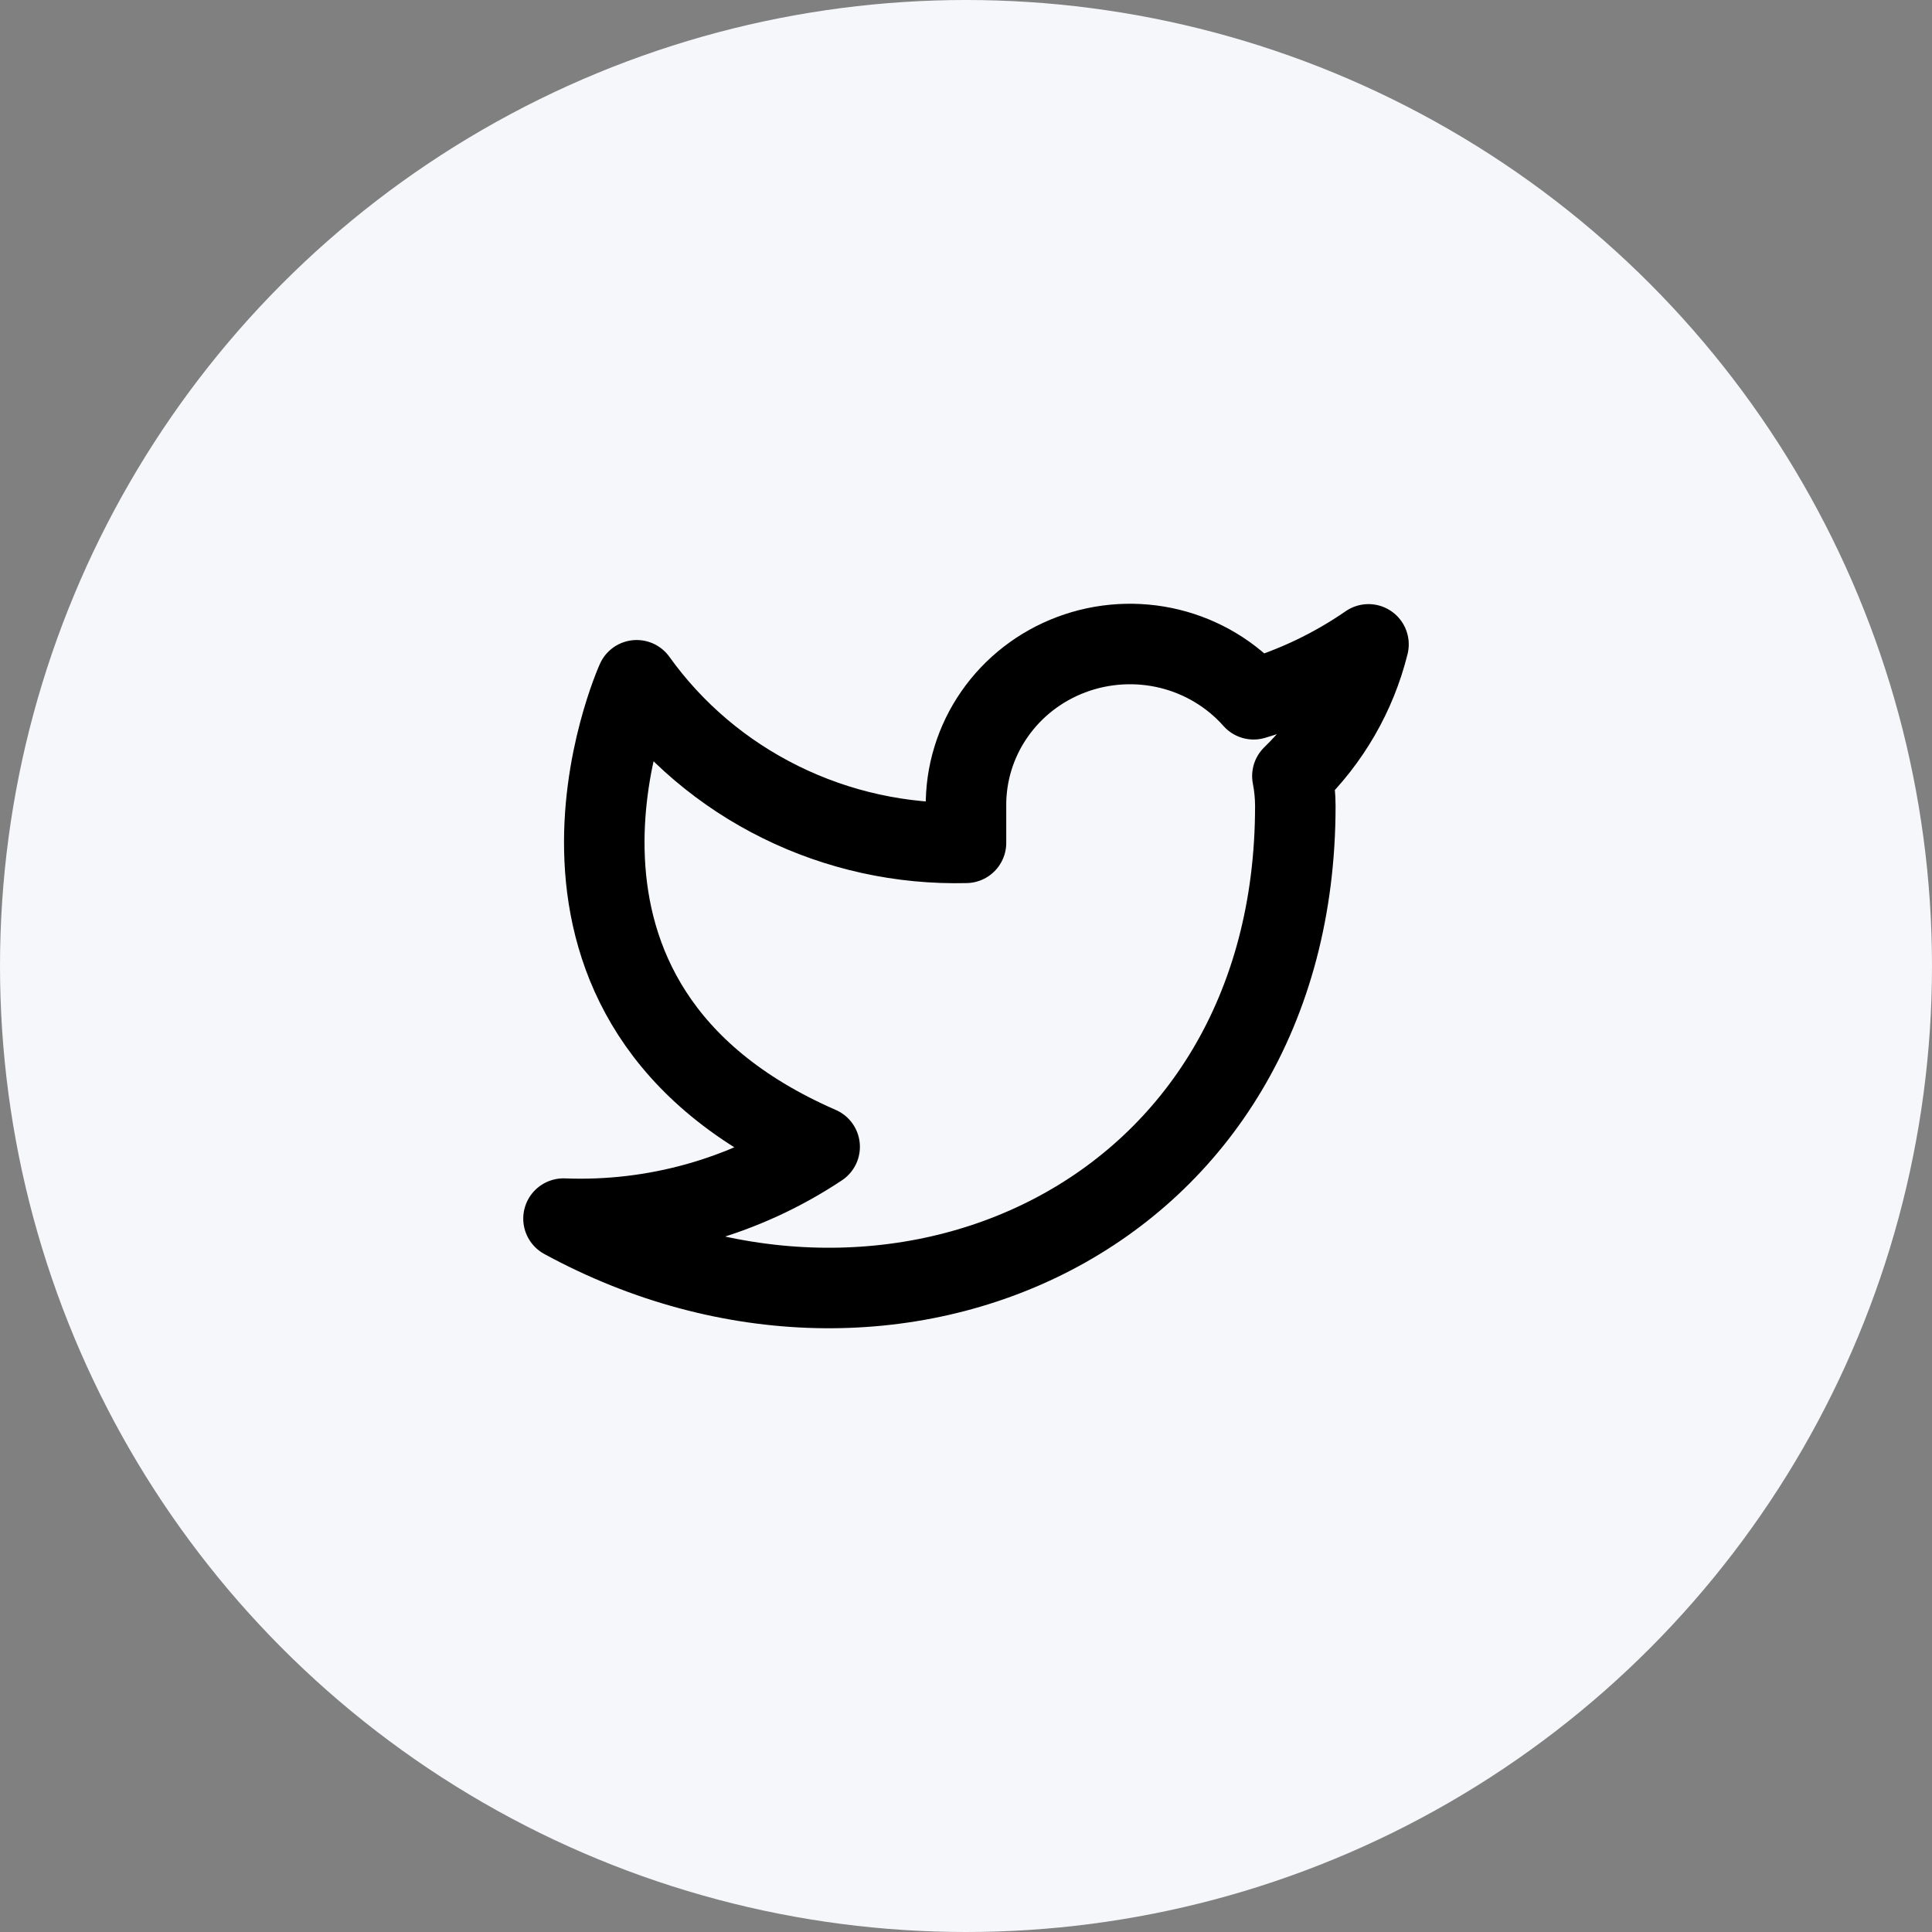 <svg width="48" height="48" viewBox="0 0 48 48" fill="none" xmlns="http://www.w3.org/2000/svg">
<rect x="0" y="0" width="48" height="48" fill="#808080" stroke="none"/>
<circle cx="24" cy="24" r="24" fill="#F6F7FB"/>
<path d="M34 16.009C33.129 16.611 32.166 17.072 31.145 17.373C30.598 16.756 29.87 16.318 29.061 16.119C28.252 15.921 27.399 15.971 26.62 16.263C25.841 16.554 25.171 17.074 24.703 17.751C24.234 18.428 23.989 19.23 24 20.048V20.94C22.402 20.981 20.819 20.633 19.392 19.928C17.964 19.224 16.737 18.184 15.818 16.901C15.818 16.901 12.182 24.926 20.364 28.492C18.491 29.739 16.261 30.364 14 30.276C22.182 34.734 32.182 30.276 32.182 20.021C32.181 19.773 32.157 19.525 32.109 19.281C33.037 18.384 33.692 17.251 34 16.009Z" stroke="black" stroke-width="2" stroke-linecap="round" stroke-linejoin="round"/>
</svg>

